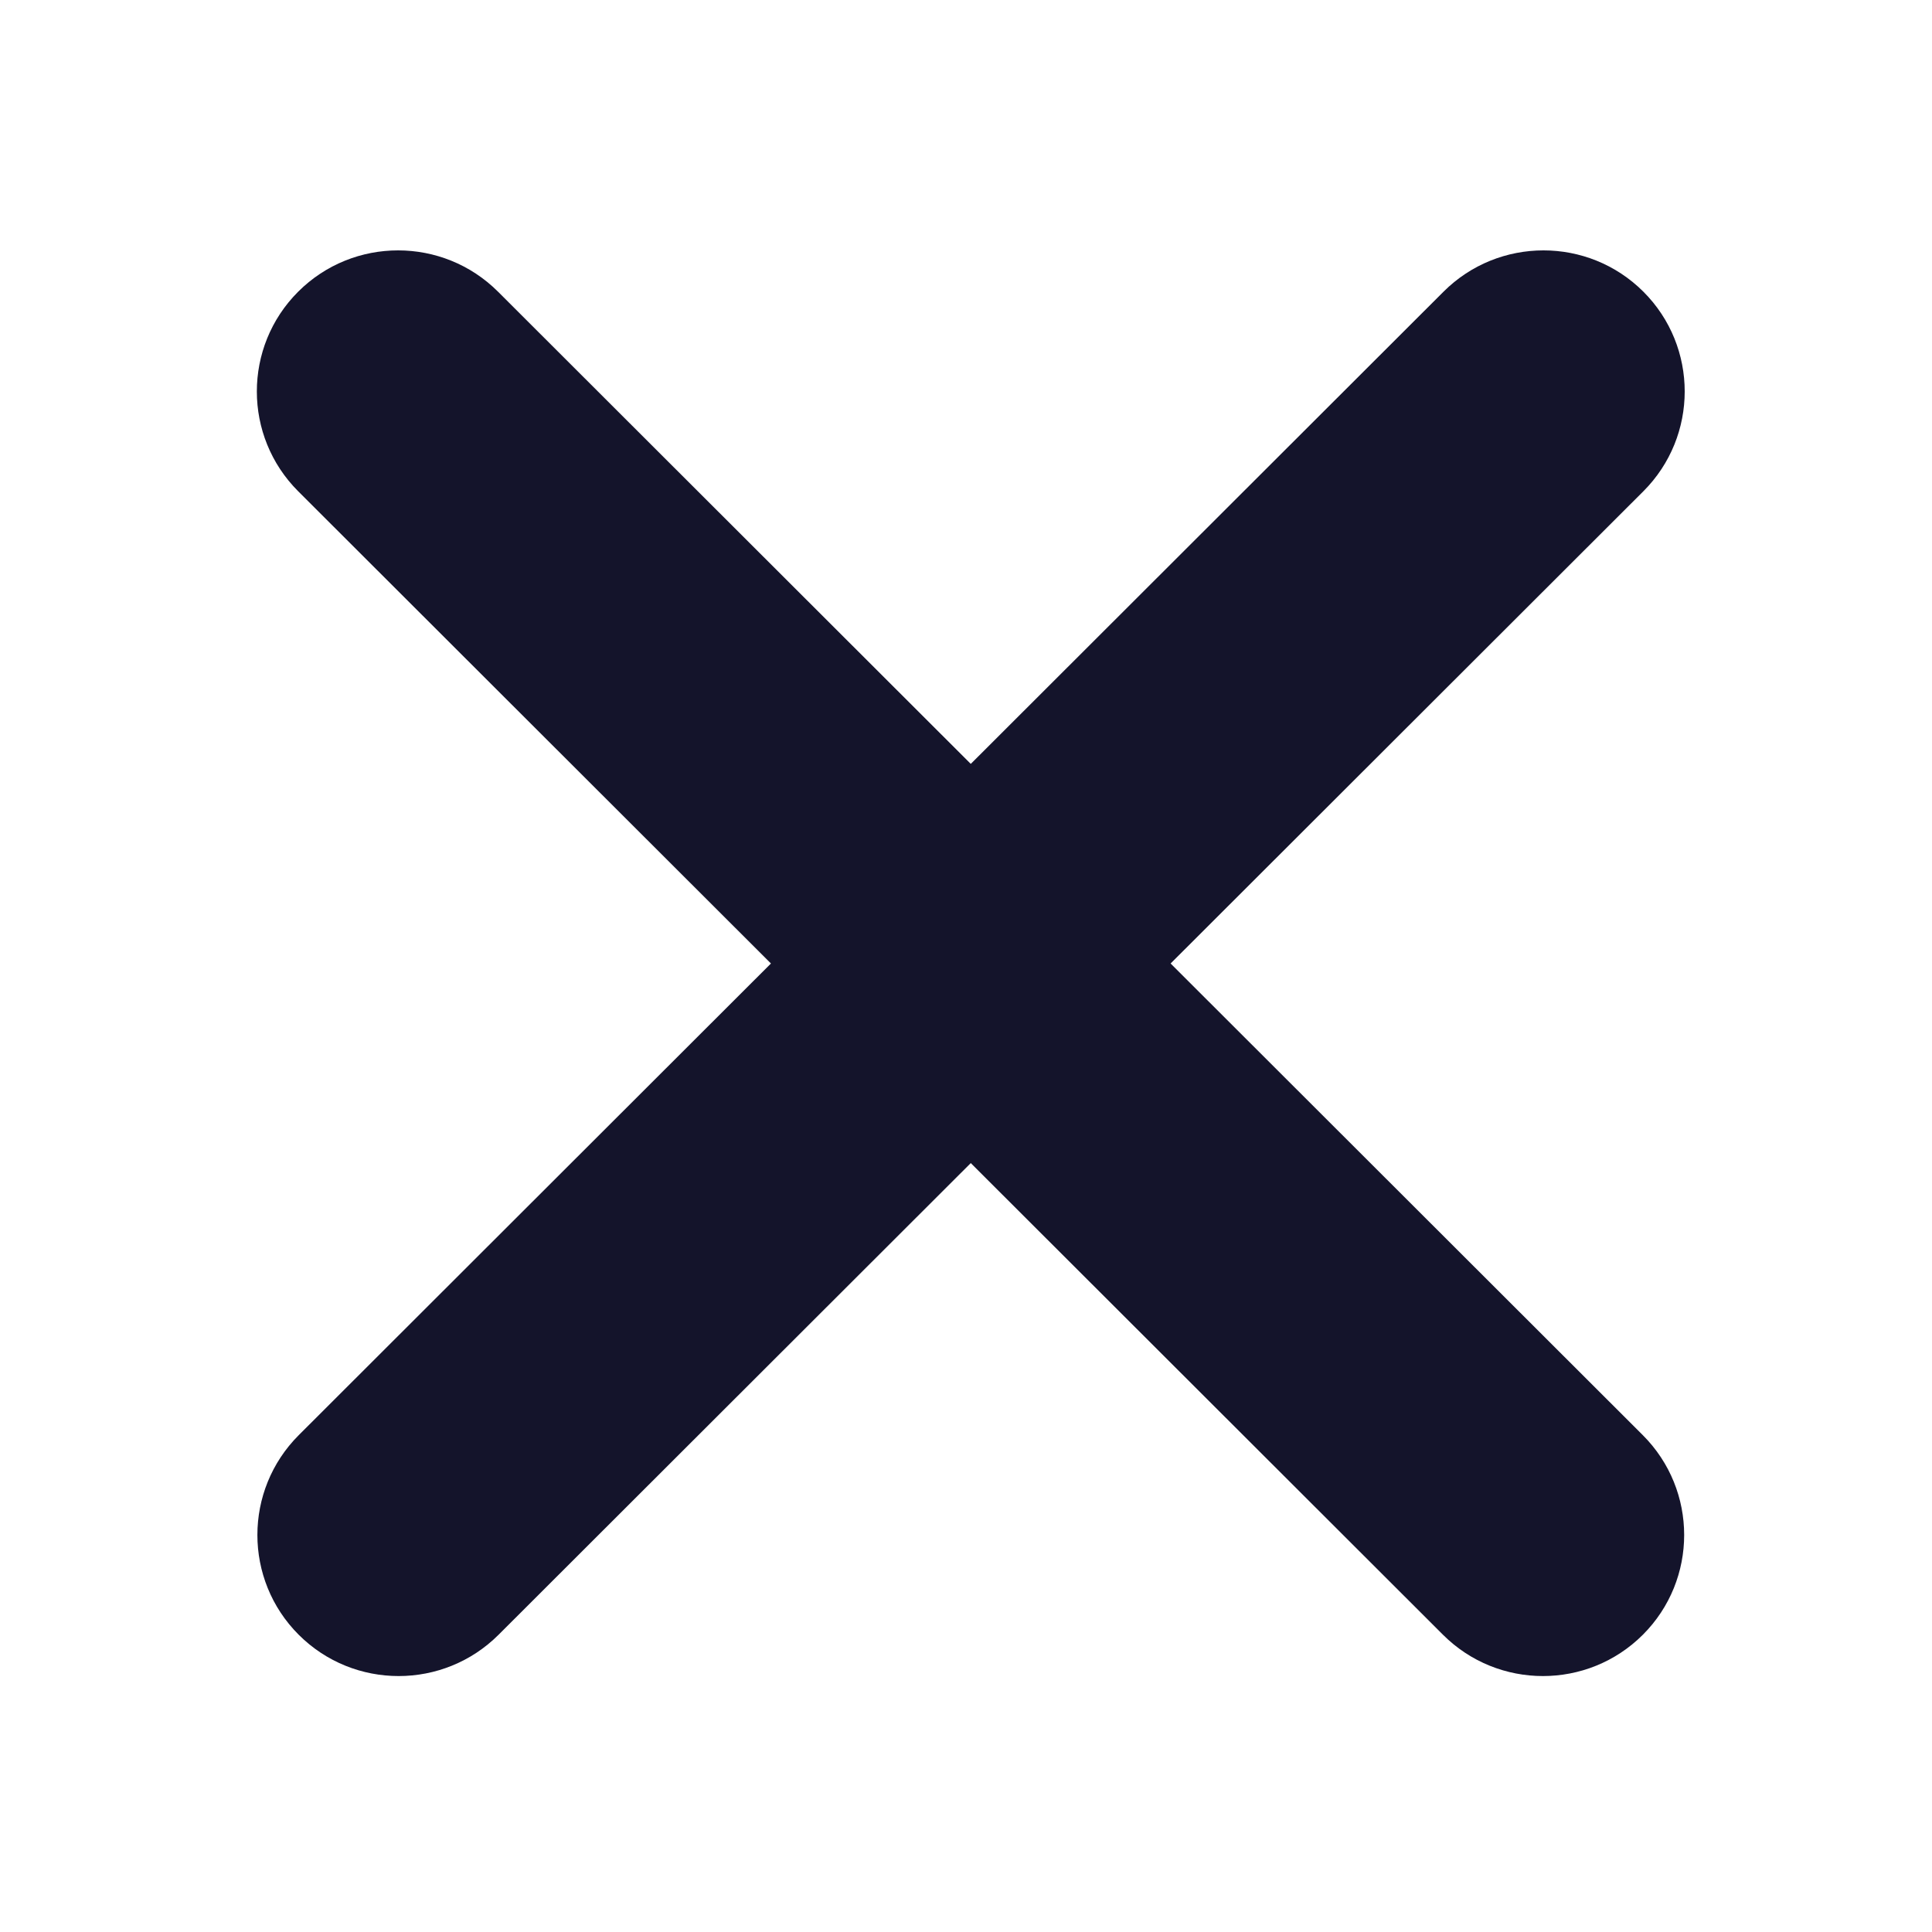 <?xml version="1.0" encoding="UTF-8" standalone="no"?>
<!DOCTYPE svg PUBLIC "-//W3C//DTD SVG 1.1//EN" "http://www.w3.org/Graphics/SVG/1.1/DTD/svg11.dtd">
<svg width="100%" height="100%" viewBox="0 0 414 414" version="1.1" xmlns="http://www.w3.org/2000/svg" xmlns:xlink="http://www.w3.org/1999/xlink" xml:space="preserve" xmlns:serif="http://www.serif.com/" style="fill-rule:evenodd;clip-rule:evenodd;stroke-linejoin:round;stroke-miterlimit:2;">
    <g id="cross" transform="matrix(0.622,0,0,0.695,-2209.77,-330.574)">
        <rect x="3554.41" y="475.986" width="664.93" height="594.457" style="fill:none;"/>
        <g id="cross1" serif:id="cross" transform="matrix(1.631,0,0,1.458,829.602,-460.251)">
            <g transform="matrix(0.537,-0.537,0.501,0.501,317.916,1171.38)">
                <path d="M2017.3,1228.54C2017.3,1205.29 1999.68,1186.41 1977.98,1186.41L1527.71,1186.41C1506.01,1186.41 1488.39,1205.29 1488.39,1228.54C1488.39,1251.78 1506.01,1270.66 1527.71,1270.66L1977.98,1270.66C1999.68,1270.66 2017.3,1251.78 2017.3,1228.54Z" style="fill:rgb(20,20,43);"/>
            </g>
            <g transform="matrix(-0.537,-0.537,-0.501,0.501,3431.35,1171.38)">
                <path d="M2017.3,1228.54C2017.3,1205.29 1999.68,1186.41 1977.98,1186.41L1527.71,1186.41C1506.01,1186.41 1488.39,1205.29 1488.39,1228.54C1488.39,1251.78 1506.01,1270.66 1527.71,1270.66L1977.98,1270.66C1999.68,1270.66 2017.3,1251.78 2017.3,1228.54Z" style="fill:rgb(20,20,43);"/>
            </g>
        </g>
    </g>
</svg>
